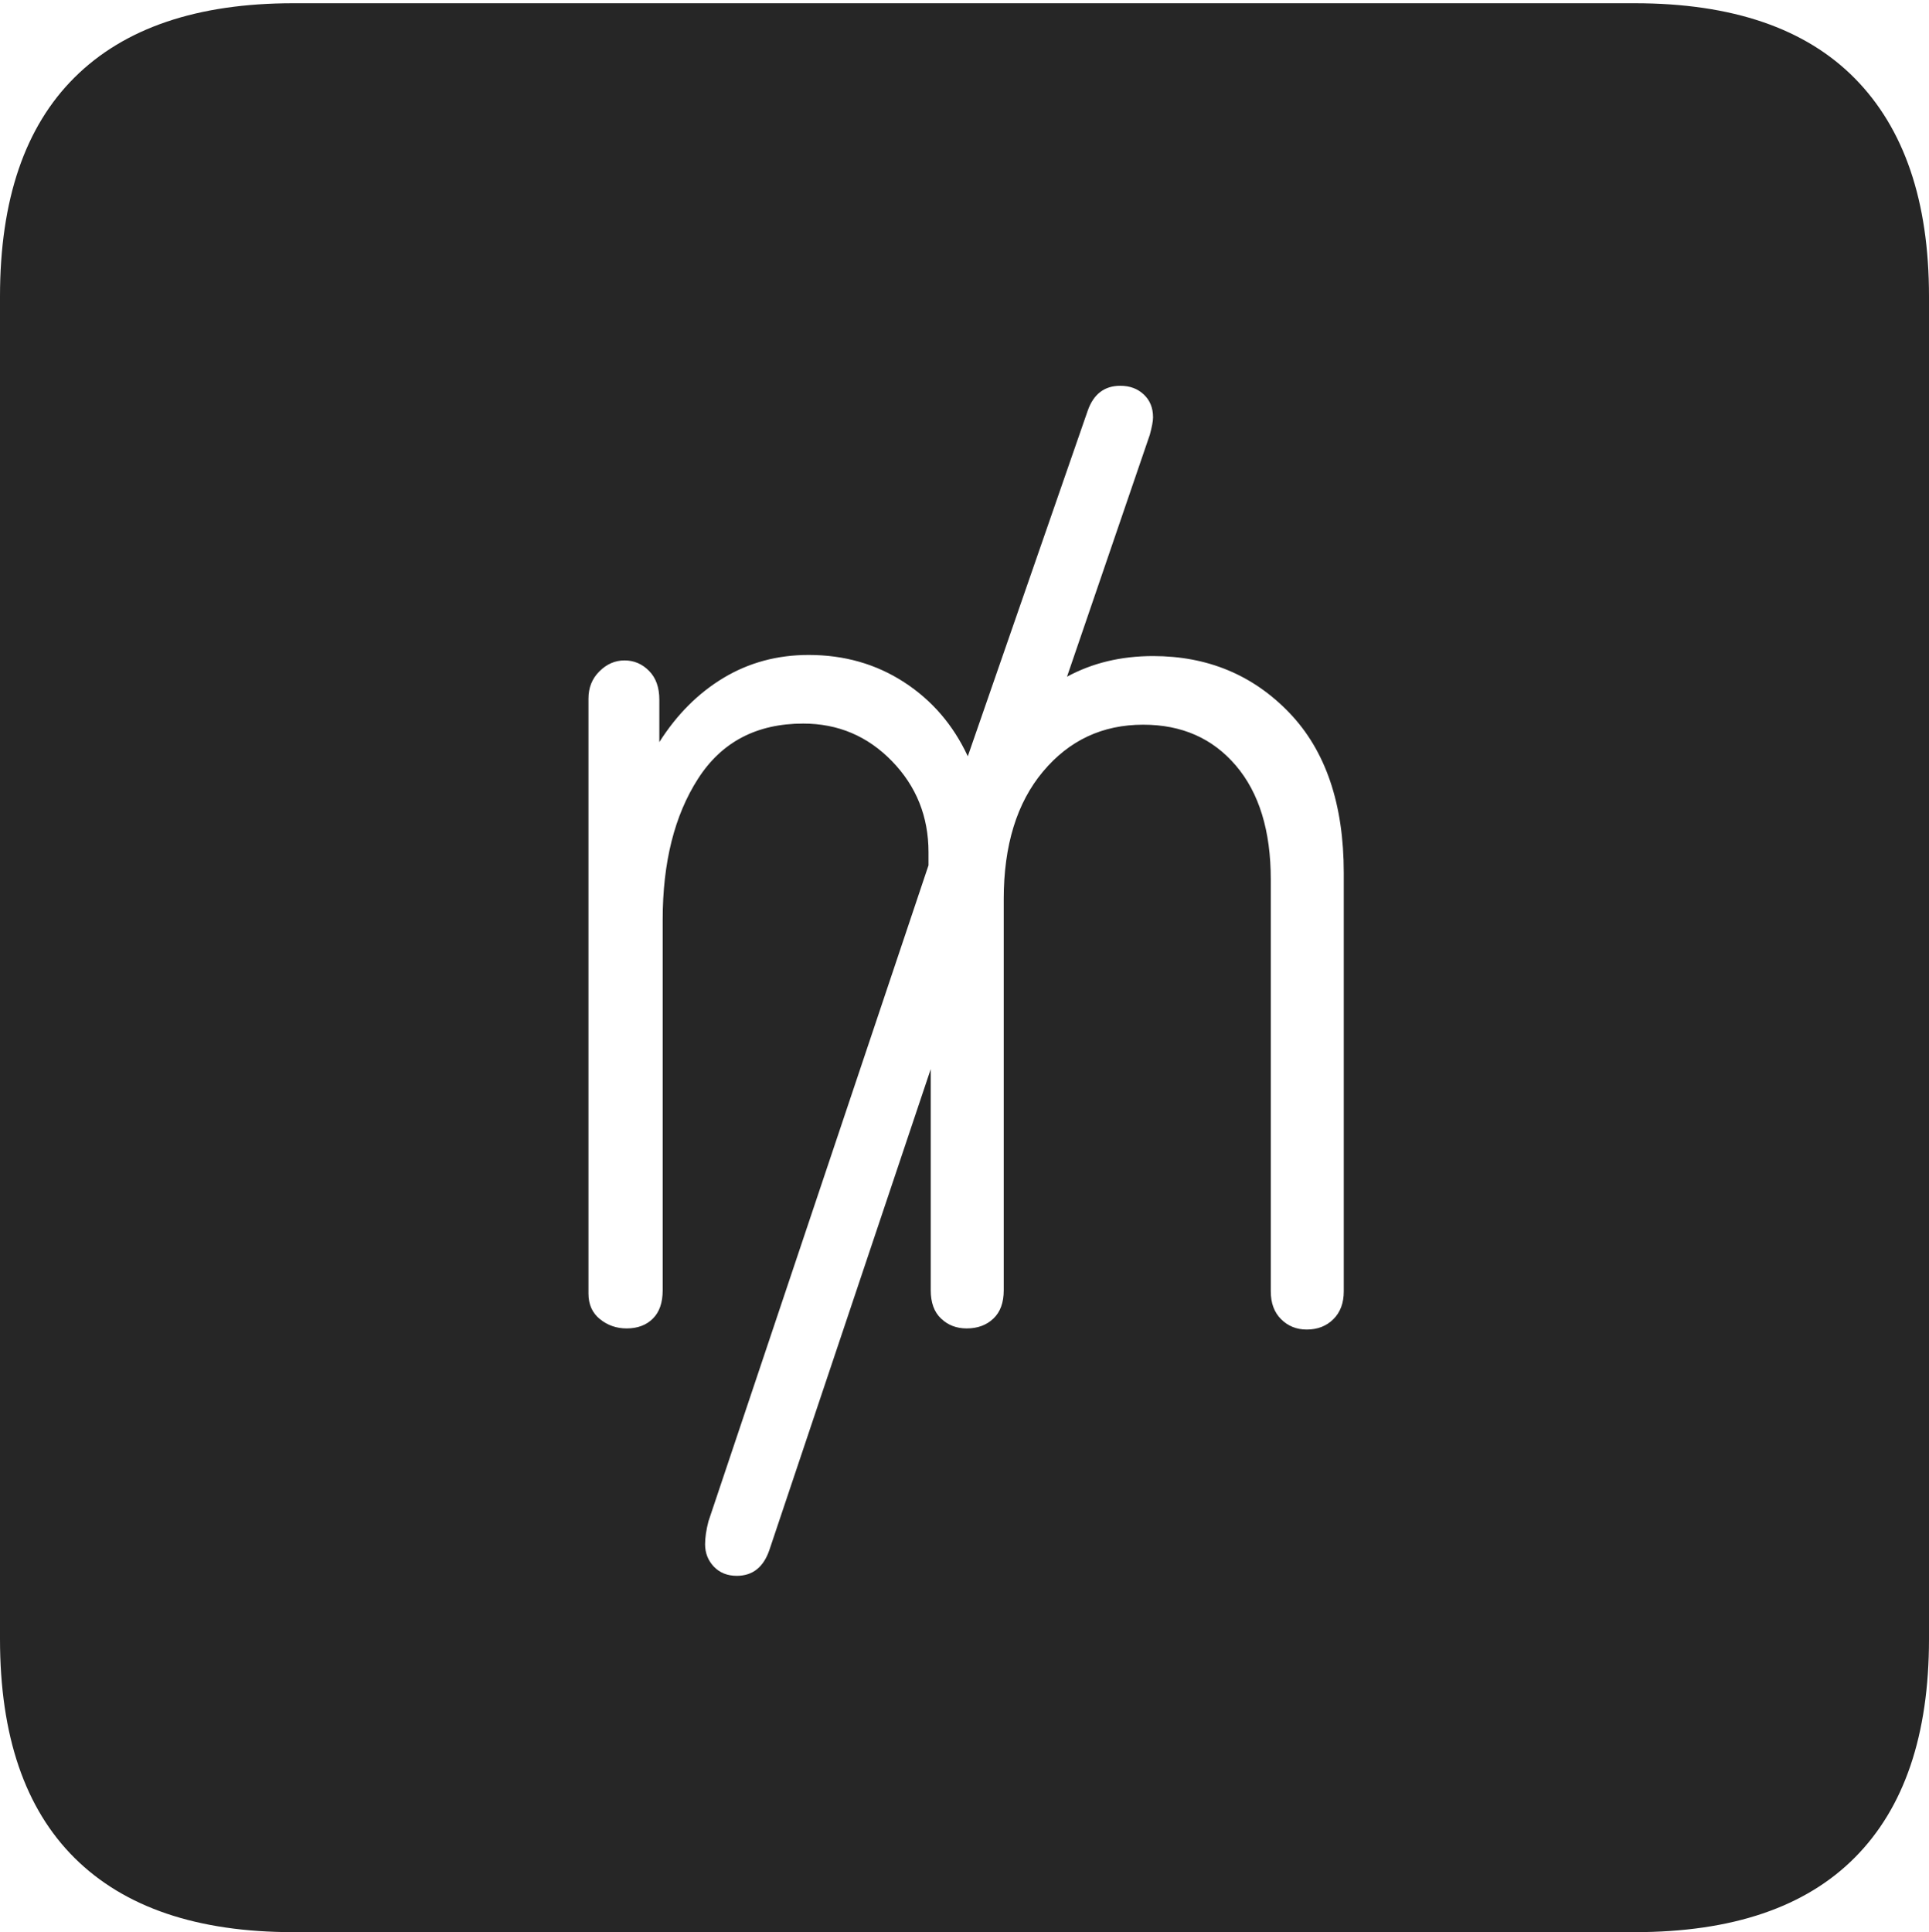 <?xml version="1.0" encoding="UTF-8"?>
<!--Generator: Apple Native CoreSVG 175-->
<!DOCTYPE svg
PUBLIC "-//W3C//DTD SVG 1.1//EN"
       "http://www.w3.org/Graphics/SVG/1.1/DTD/svg11.dtd">
<svg version="1.1" xmlns="http://www.w3.org/2000/svg" xmlns:xlink="http://www.w3.org/1999/xlink" width="17.285" height="17.314">
 <g>
  <rect height="17.314" opacity="0" width="17.285" x="0" y="0"/>
  <path d="M2.627 17.314L14.648 17.314Q15.957 17.314 16.621 16.645Q17.285 15.977 17.285 14.688L17.285 2.656Q17.285 1.377 16.621 0.703Q15.957 0.029 14.648 0.029L2.627 0.029Q1.338 0.029 0.669 0.693Q0 1.357 0 2.656L0 14.688Q0 15.986 0.669 16.65Q1.338 17.314 2.627 17.314ZM5.615 11.904Q5.479 11.904 5.376 11.821Q5.273 11.738 5.273 11.592L5.273 6.26Q5.273 6.113 5.371 6.016Q5.469 5.918 5.596 5.918Q5.723 5.918 5.815 6.011Q5.908 6.104 5.908 6.27L5.908 6.65Q6.143 6.279 6.484 6.074Q6.826 5.869 7.246 5.869Q7.725 5.869 8.101 6.113Q8.477 6.357 8.672 6.777L9.746 3.682Q9.824 3.457 10.039 3.457Q10.166 3.457 10.249 3.535Q10.332 3.613 10.332 3.74Q10.332 3.789 10.303 3.896L9.561 6.064Q9.902 5.879 10.332 5.879Q11.065 5.879 11.553 6.387Q12.041 6.895 12.041 7.822L12.041 11.572Q12.041 11.729 11.948 11.821Q11.855 11.914 11.709 11.914Q11.572 11.914 11.479 11.821Q11.387 11.729 11.387 11.572L11.387 7.881Q11.387 7.227 11.074 6.86Q10.762 6.494 10.244 6.494Q9.697 6.494 9.346 6.914Q8.994 7.334 8.994 8.057L8.994 11.562Q8.994 11.729 8.901 11.816Q8.809 11.904 8.662 11.904Q8.525 11.904 8.433 11.816Q8.34 11.729 8.34 11.562L8.34 9.58L6.895 13.887Q6.816 14.121 6.602 14.121Q6.475 14.121 6.396 14.038Q6.318 13.955 6.318 13.838Q6.318 13.75 6.348 13.633L8.32 7.754L8.32 7.637Q8.32 7.158 7.993 6.821Q7.666 6.484 7.197 6.484Q6.572 6.484 6.255 6.978Q5.938 7.471 5.938 8.242L5.938 11.562Q5.938 11.729 5.85 11.816Q5.762 11.904 5.615 11.904Z" fill="rgba(0,0,0,0.85)"/>
 </g>
</svg>
